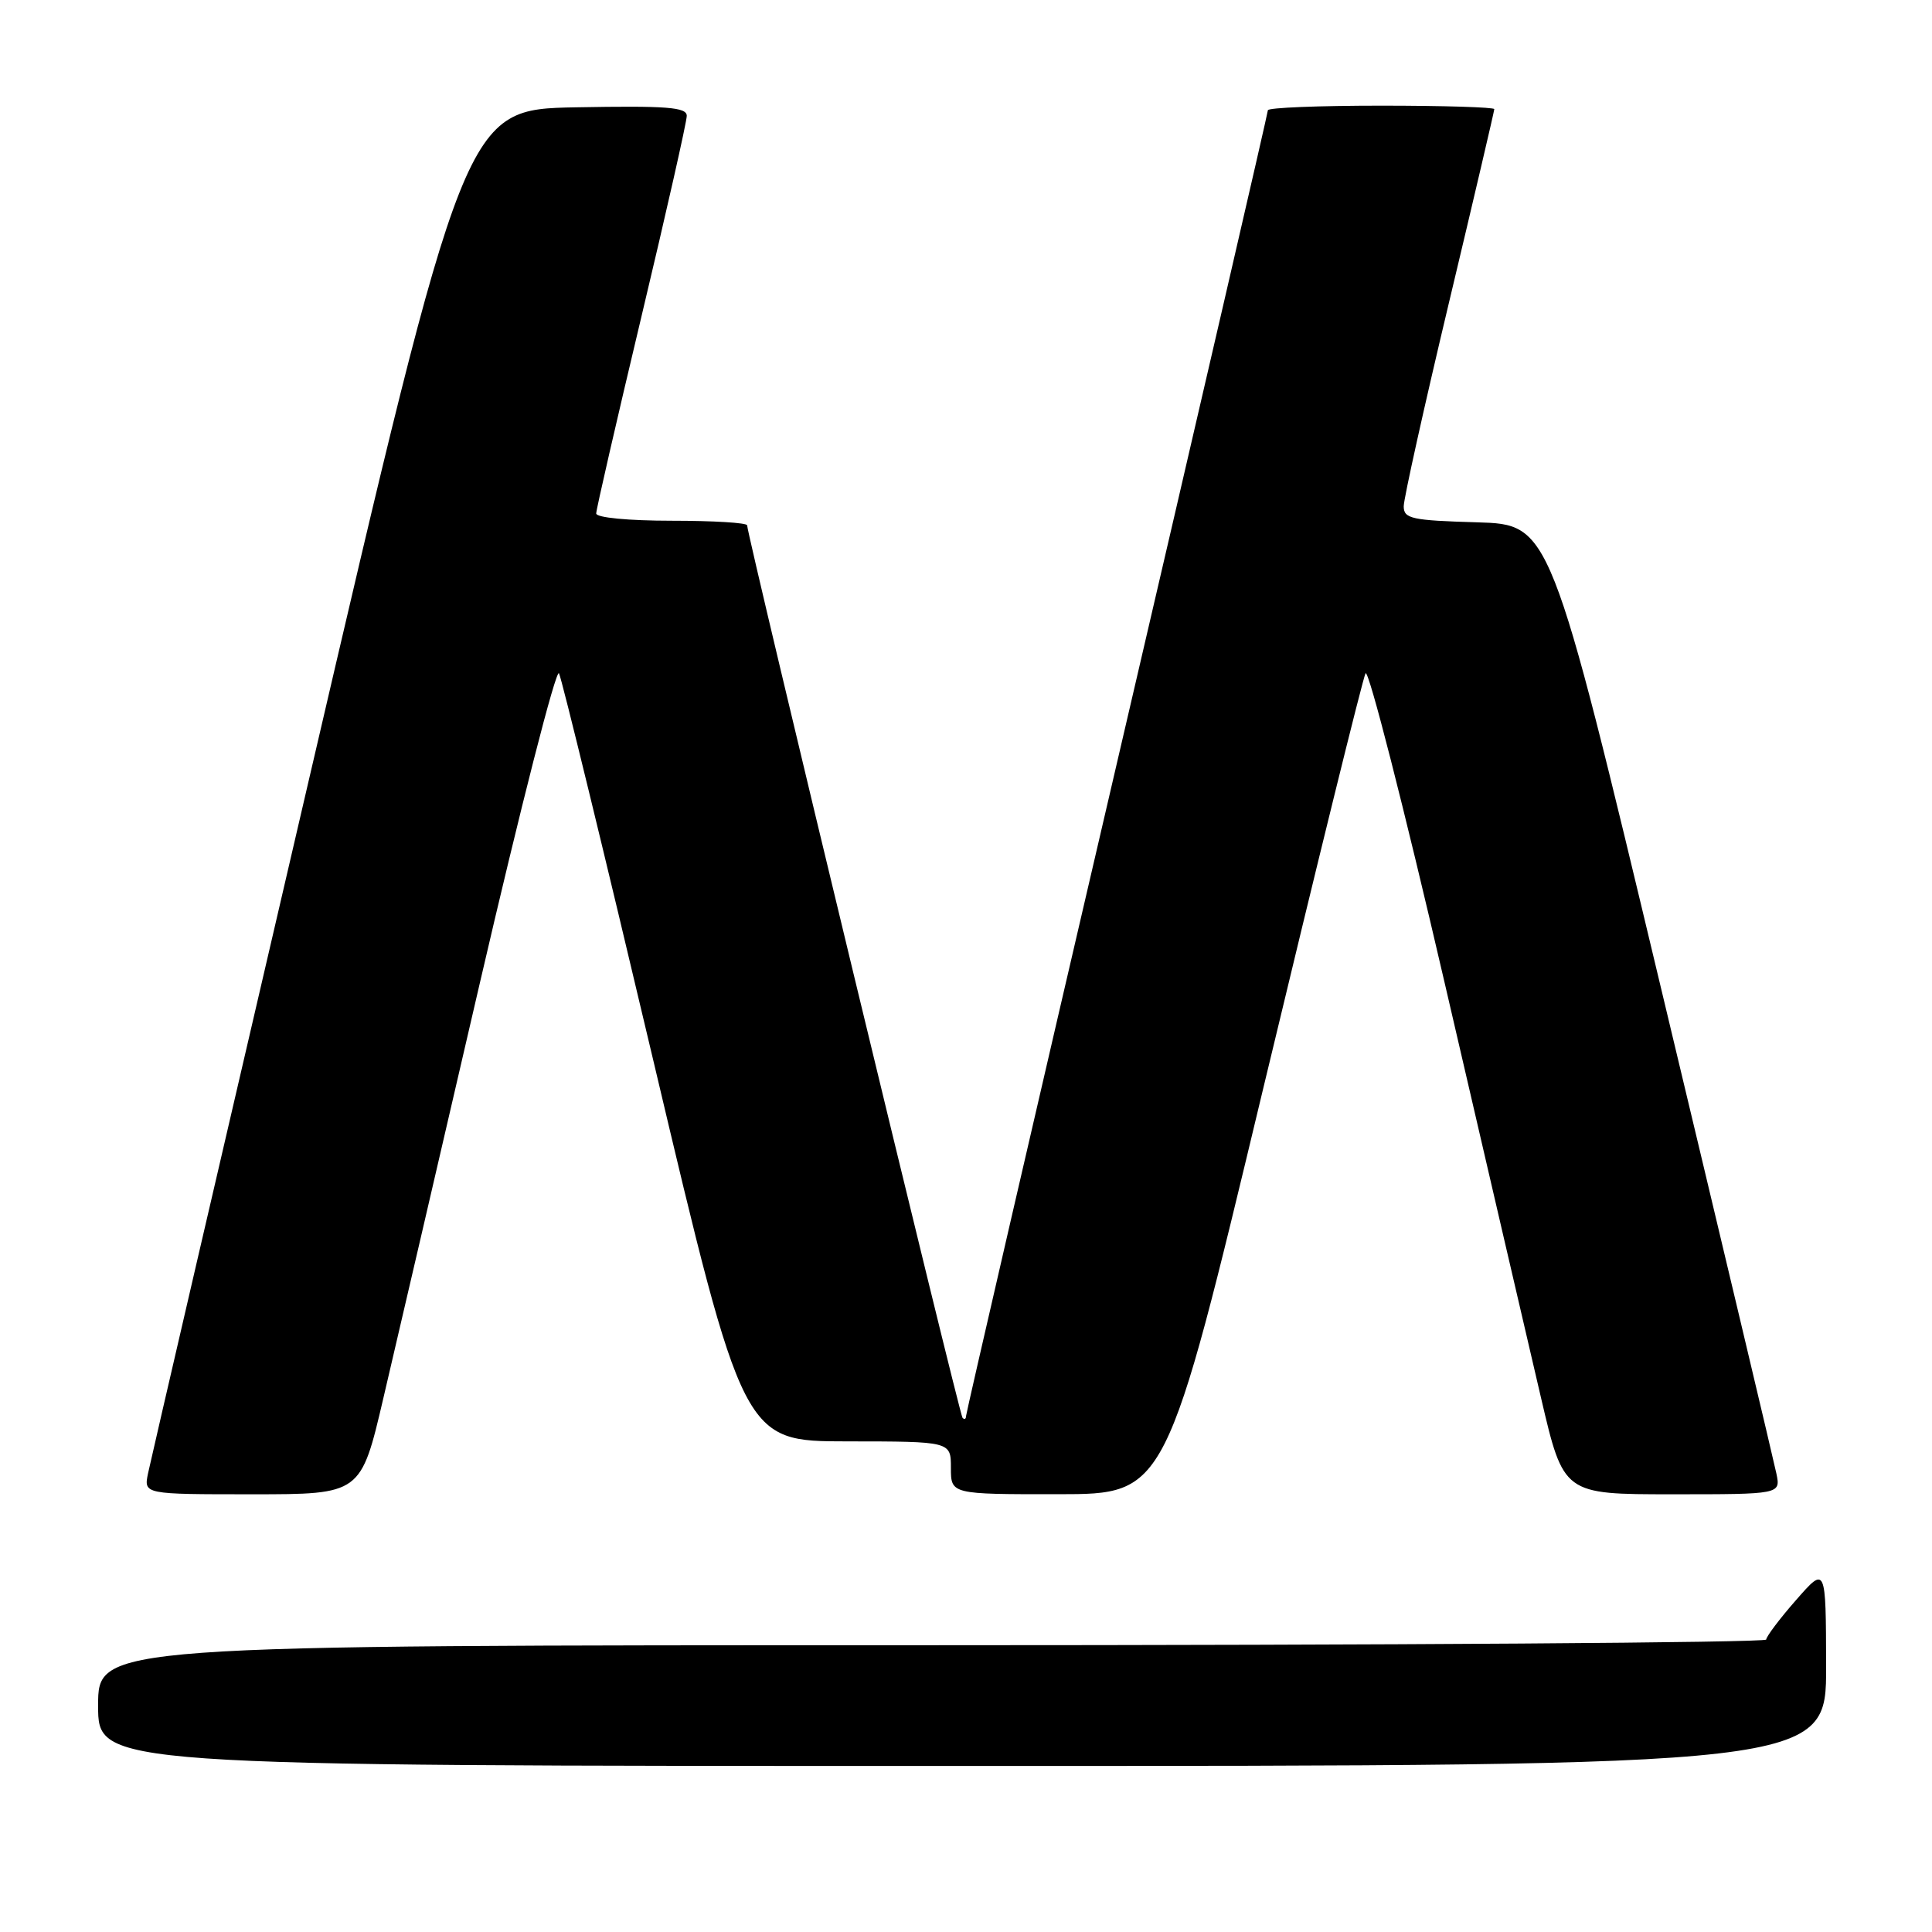 <?xml version="1.0" encoding="UTF-8" standalone="no"?>
<!DOCTYPE svg PUBLIC "-//W3C//DTD SVG 1.1//EN" "http://www.w3.org/Graphics/SVG/1.1/DTD/svg11.dtd" >
<svg xmlns="http://www.w3.org/2000/svg" xmlns:xlink="http://www.w3.org/1999/xlink" version="1.1" viewBox="0 0 256 256">
 <g >
 <path fill="currentColor"
d=" M 241.97 220.75 C 241.94 207.50 241.94 207.50 238.00 212.00 C 235.83 214.47 234.05 216.84 234.03 217.25 C 234.01 217.66 184.28 218.00 123.50 218.00 C 13.00 218.00 13.00 218.00 13.00 226.00 C 13.00 234.00 13.00 234.00 127.50 234.00 C 242.00 234.00 242.00 234.00 241.97 220.75 Z  M 50.80 185.25 C 52.45 178.24 58.20 153.48 63.59 130.22 C 68.98 106.97 73.69 88.52 74.07 89.22 C 74.44 89.93 80.09 113.11 86.62 140.74 C 98.50 190.98 98.50 190.98 112.25 190.99 C 126.00 191.00 126.00 191.00 126.00 194.50 C 126.00 198.00 126.00 198.00 140.25 197.99 C 154.50 197.98 154.50 197.98 167.38 144.24 C 174.47 114.68 180.57 89.92 180.94 89.22 C 181.31 88.51 186.03 106.96 191.42 130.22 C 196.81 153.47 202.56 178.24 204.20 185.25 C 207.18 198.00 207.18 198.00 221.57 198.00 C 235.95 198.00 235.95 198.00 235.38 195.25 C 235.07 193.74 228.20 164.82 220.11 131.00 C 205.41 69.50 205.41 69.50 195.71 69.21 C 187.05 68.96 186.00 68.73 186.00 67.09 C 186.00 66.08 188.70 53.92 192.00 40.08 C 195.30 26.24 198.00 14.71 198.00 14.46 C 198.00 14.21 191.25 14.00 183.00 14.00 C 174.75 14.00 168.00 14.27 168.00 14.61 C 168.00 14.94 159.00 53.86 148.00 101.10 C 137.00 148.34 128.00 187.29 128.00 187.66 C 128.00 188.03 127.79 188.13 127.54 187.87 C 127.12 187.45 99.00 70.95 99.00 69.61 C 99.00 69.27 94.50 69.00 89.00 69.00 C 83.29 69.00 79.00 68.59 79.00 68.04 C 79.00 67.52 81.70 55.76 85.00 41.92 C 88.30 28.08 91.00 16.12 91.00 15.35 C 91.00 14.20 88.38 14.00 76.30 14.22 C 61.60 14.50 61.60 14.50 40.89 103.50 C 29.50 152.45 19.92 193.74 19.61 195.25 C 19.05 198.00 19.05 198.00 33.43 198.00 C 47.82 198.00 47.82 198.00 50.80 185.25 Z "/>
</g>
</svg>